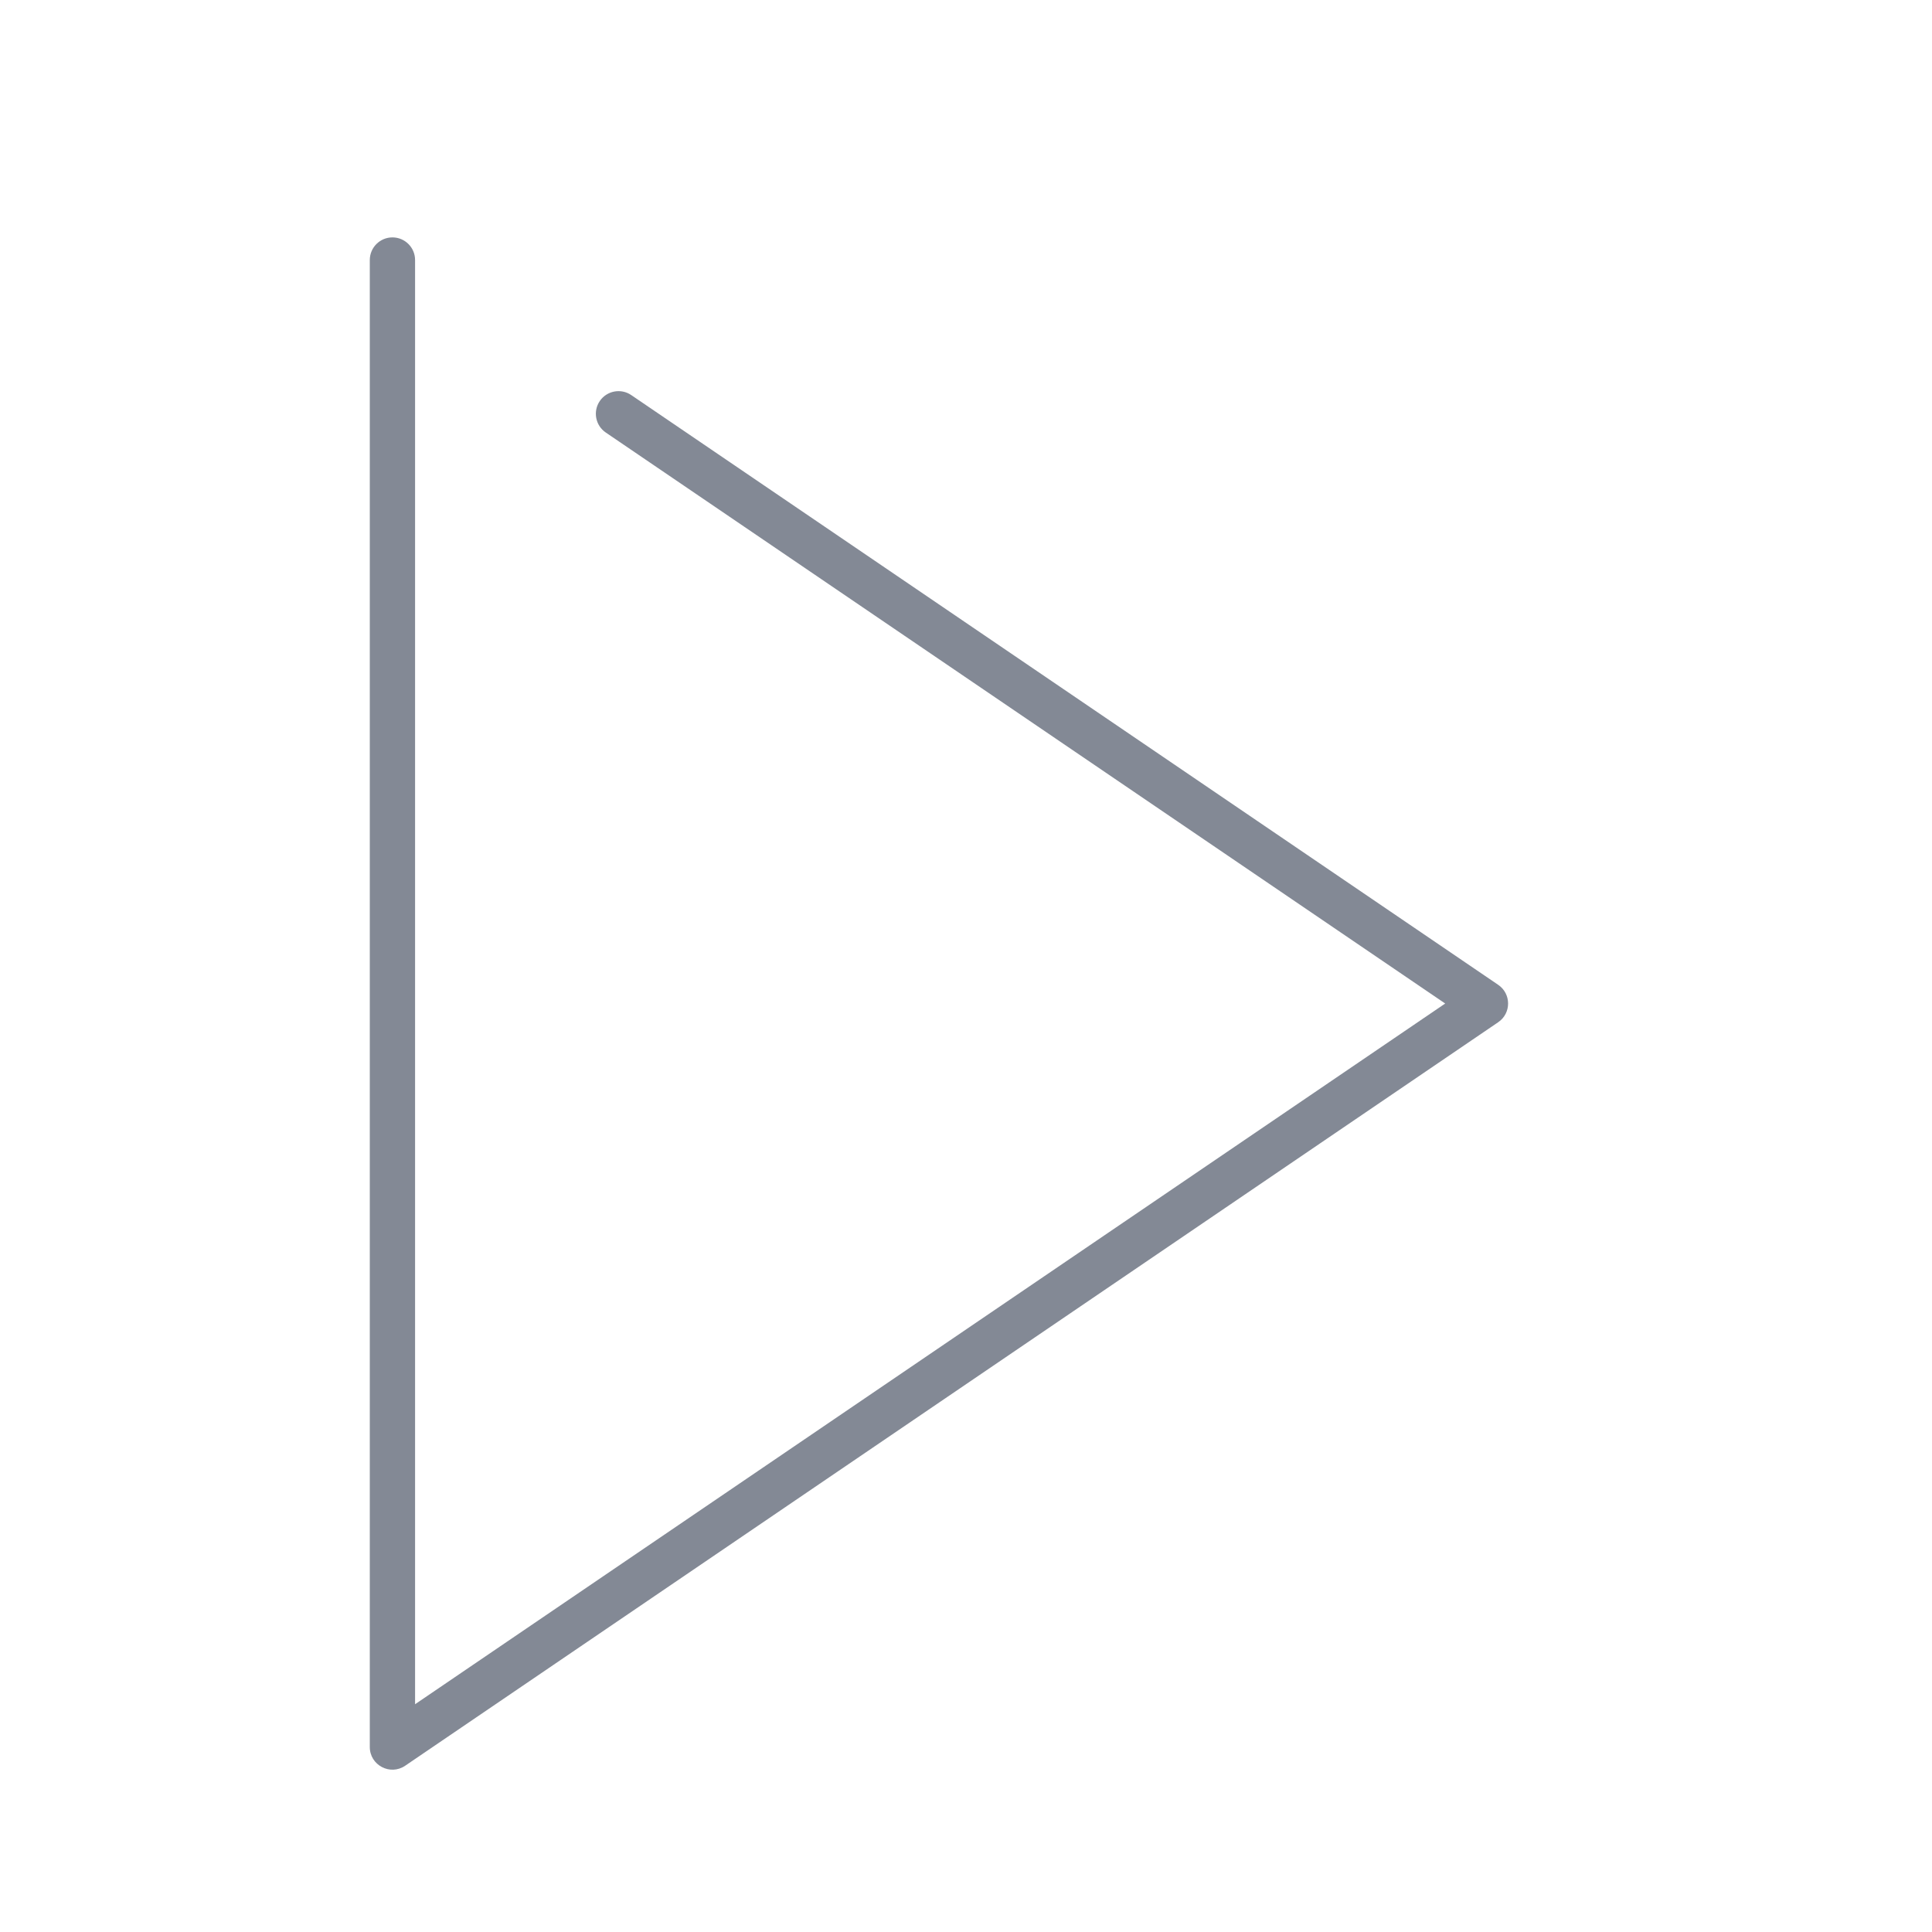<?xml version="1.0" encoding="UTF-8"?>
<svg width="64px" height="64px" viewBox="0 0 64 64" version="1.1"  >
    <!-- Generator: Sketch 55.2 (78181) - https://sketchapp.com -->
    <title>products/video_vLarge</title>
    <desc>Created with Sketch.</desc>
    <g id="products/video_vLarge" stroke="none" stroke-width="1" fill="none" fill-rule="evenodd">
        <path d="M20.067,14.328 C19.724,14.095 19.636,13.628 19.868,13.286 C20.101,12.943 20.568,12.854 20.91,13.087 L49.629,32.623 C50.067,32.921 50.067,33.566 49.629,33.863 L13.422,58.492 C12.924,58.831 12.25,58.474 12.25,57.872 L12.25,8.614 C12.25,8.2 12.586,7.864 13,7.864 C13.414,7.864 13.75,8.2 13.75,8.614 L13.75,56.455 L47.874,33.243 L20.067,14.328 Z" fill="#838995"></path>
    </g>
</svg>